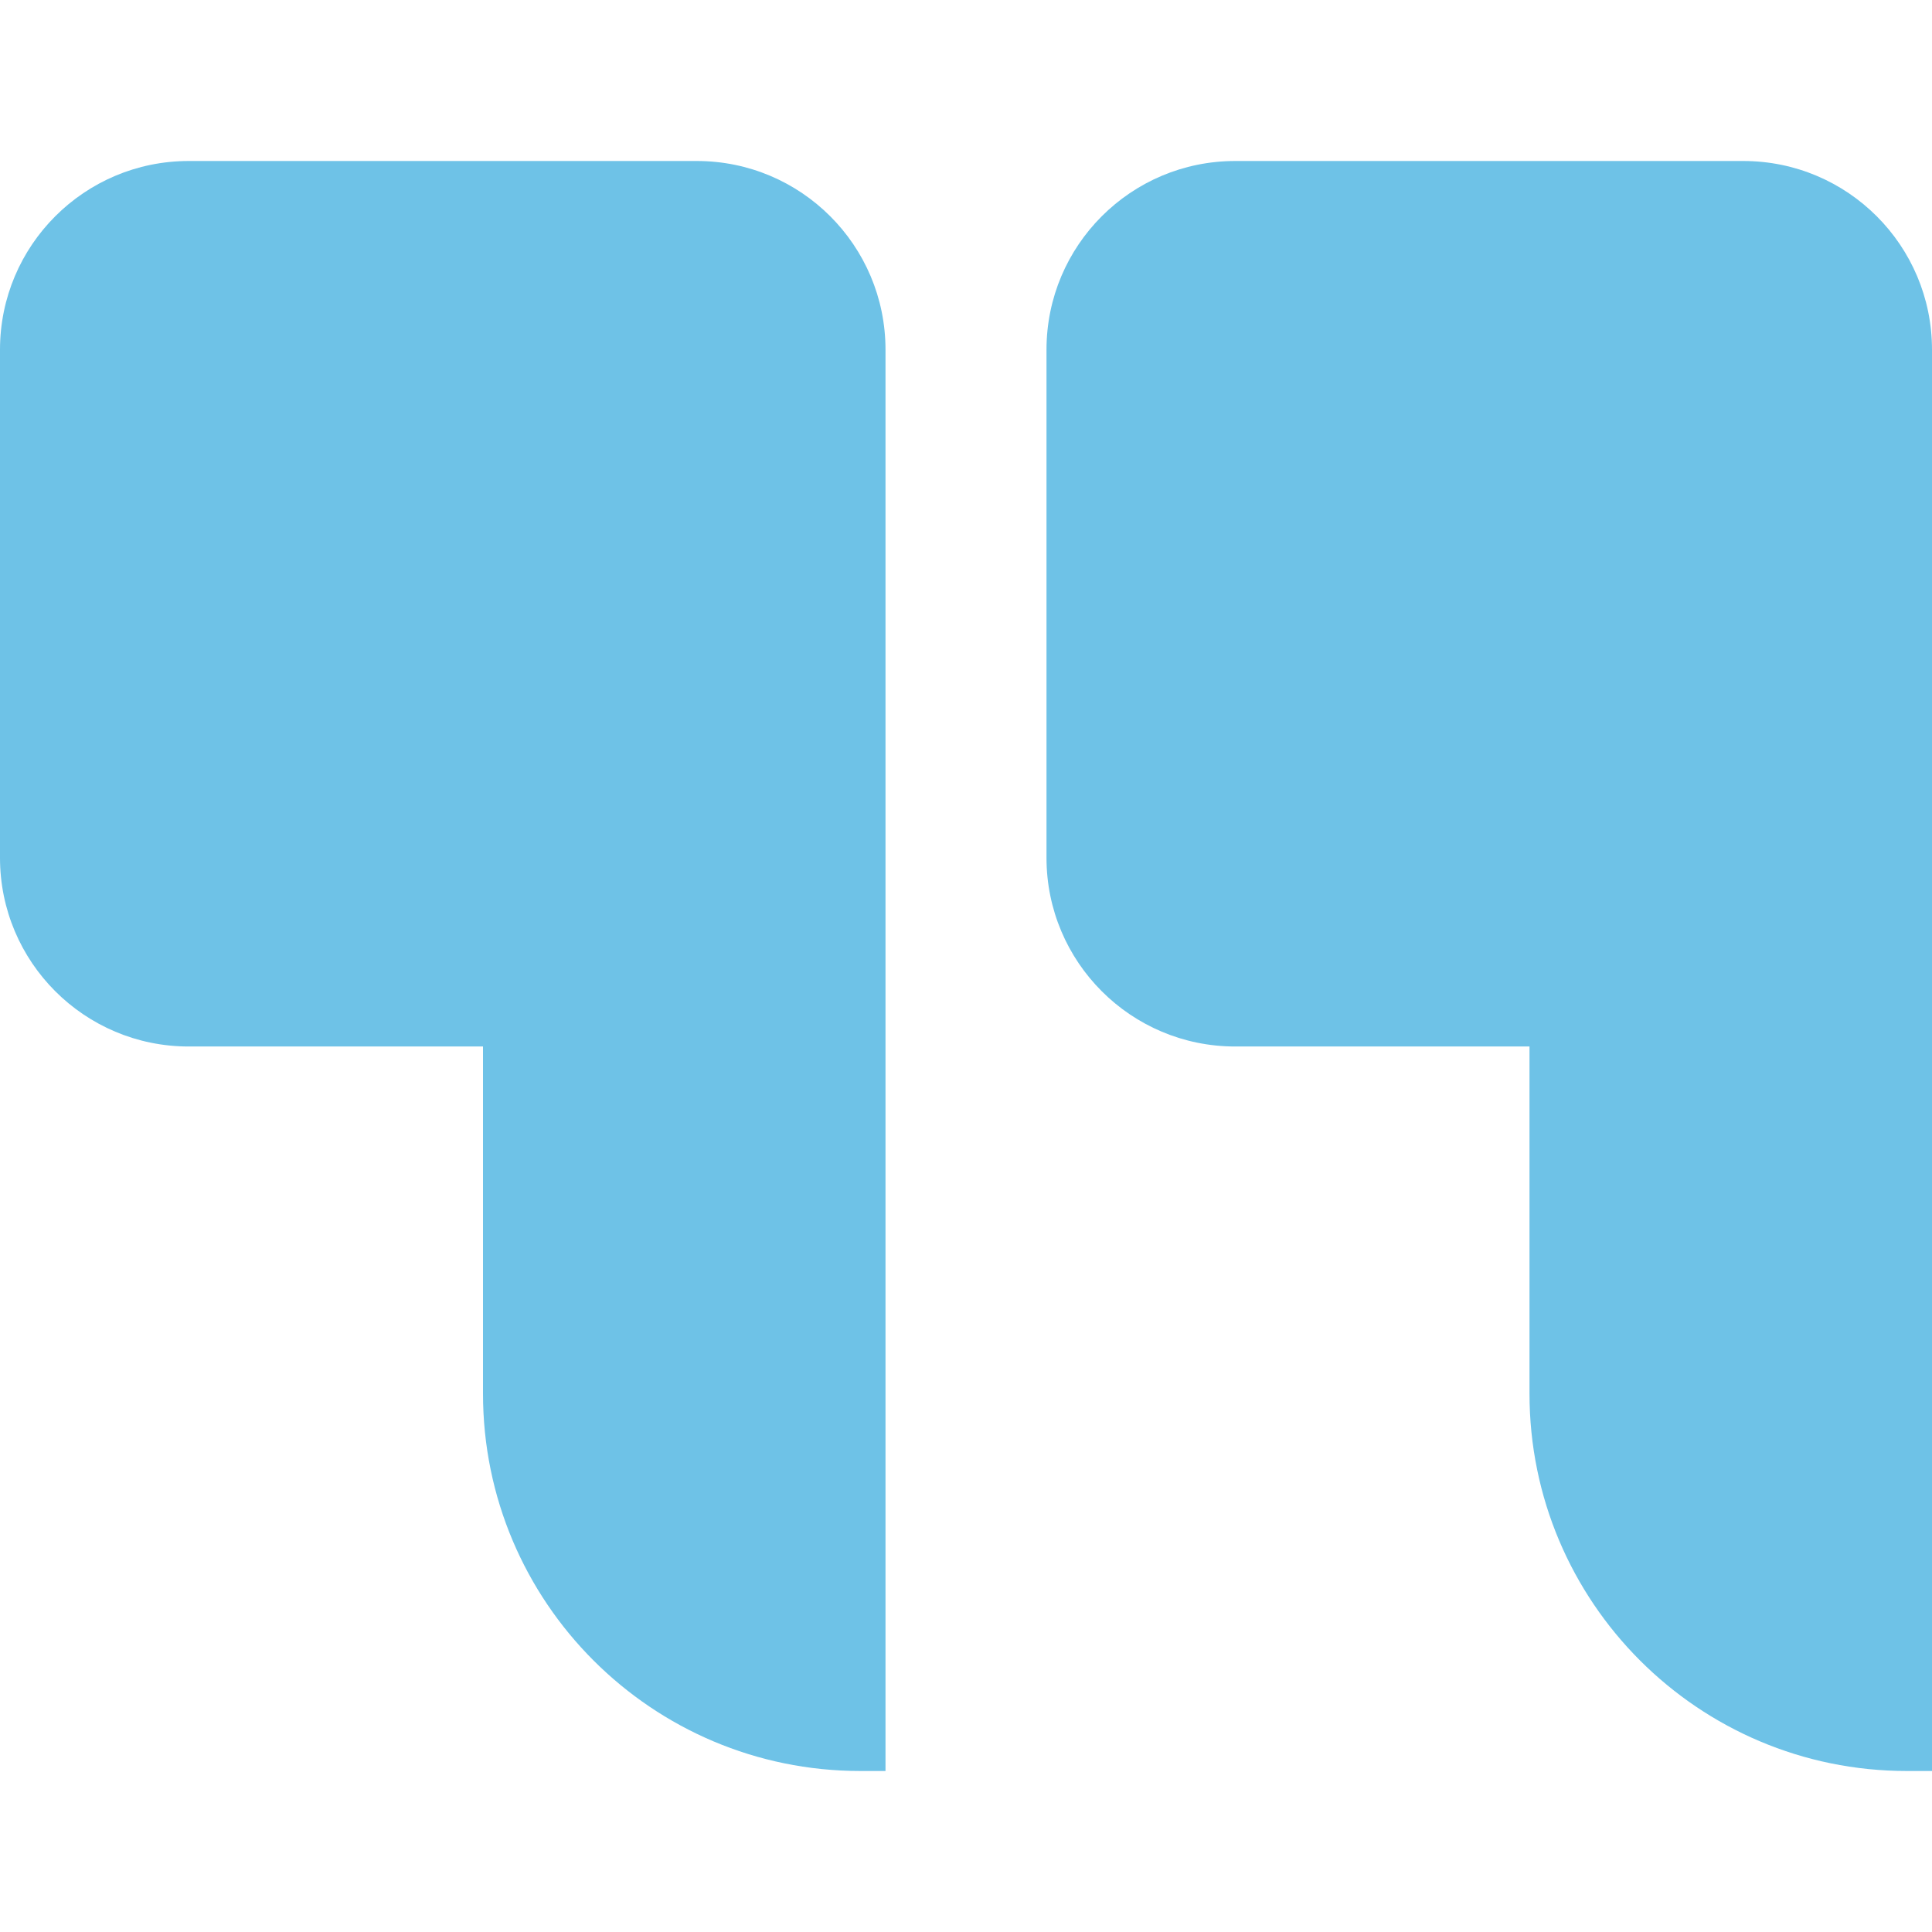 <svg width="512" height="512" viewBox="0 0 512 512" fill="none" xmlns="http://www.w3.org/2000/svg">
<path fill-rule="evenodd" clip-rule="evenodd" d="M505.333 469.333H512V277.333V92.667C512 65.053 489.614 42.667 462 42.667H327.333C299.719 42.667 277.333 65.053 277.333 92.667V227.333C277.333 254.948 299.719 277.333 327.333 277.333H405.333V369.333C405.333 424.562 450.105 469.333 505.333 469.333Z" fill="#6EC2E7"/>
<path fill-rule="evenodd" clip-rule="evenodd" d="M228 469.333H234.667V277.333V92.667C234.667 65.053 212.281 42.667 184.666 42.667H50C22.386 42.667 -0 65.053 -0 92.667V227.333C-0 254.948 22.386 277.333 50 277.333H128V369.333C128 424.562 172.771 469.333 228 469.333Z" fill="#6EC2E7"/>
</svg>
